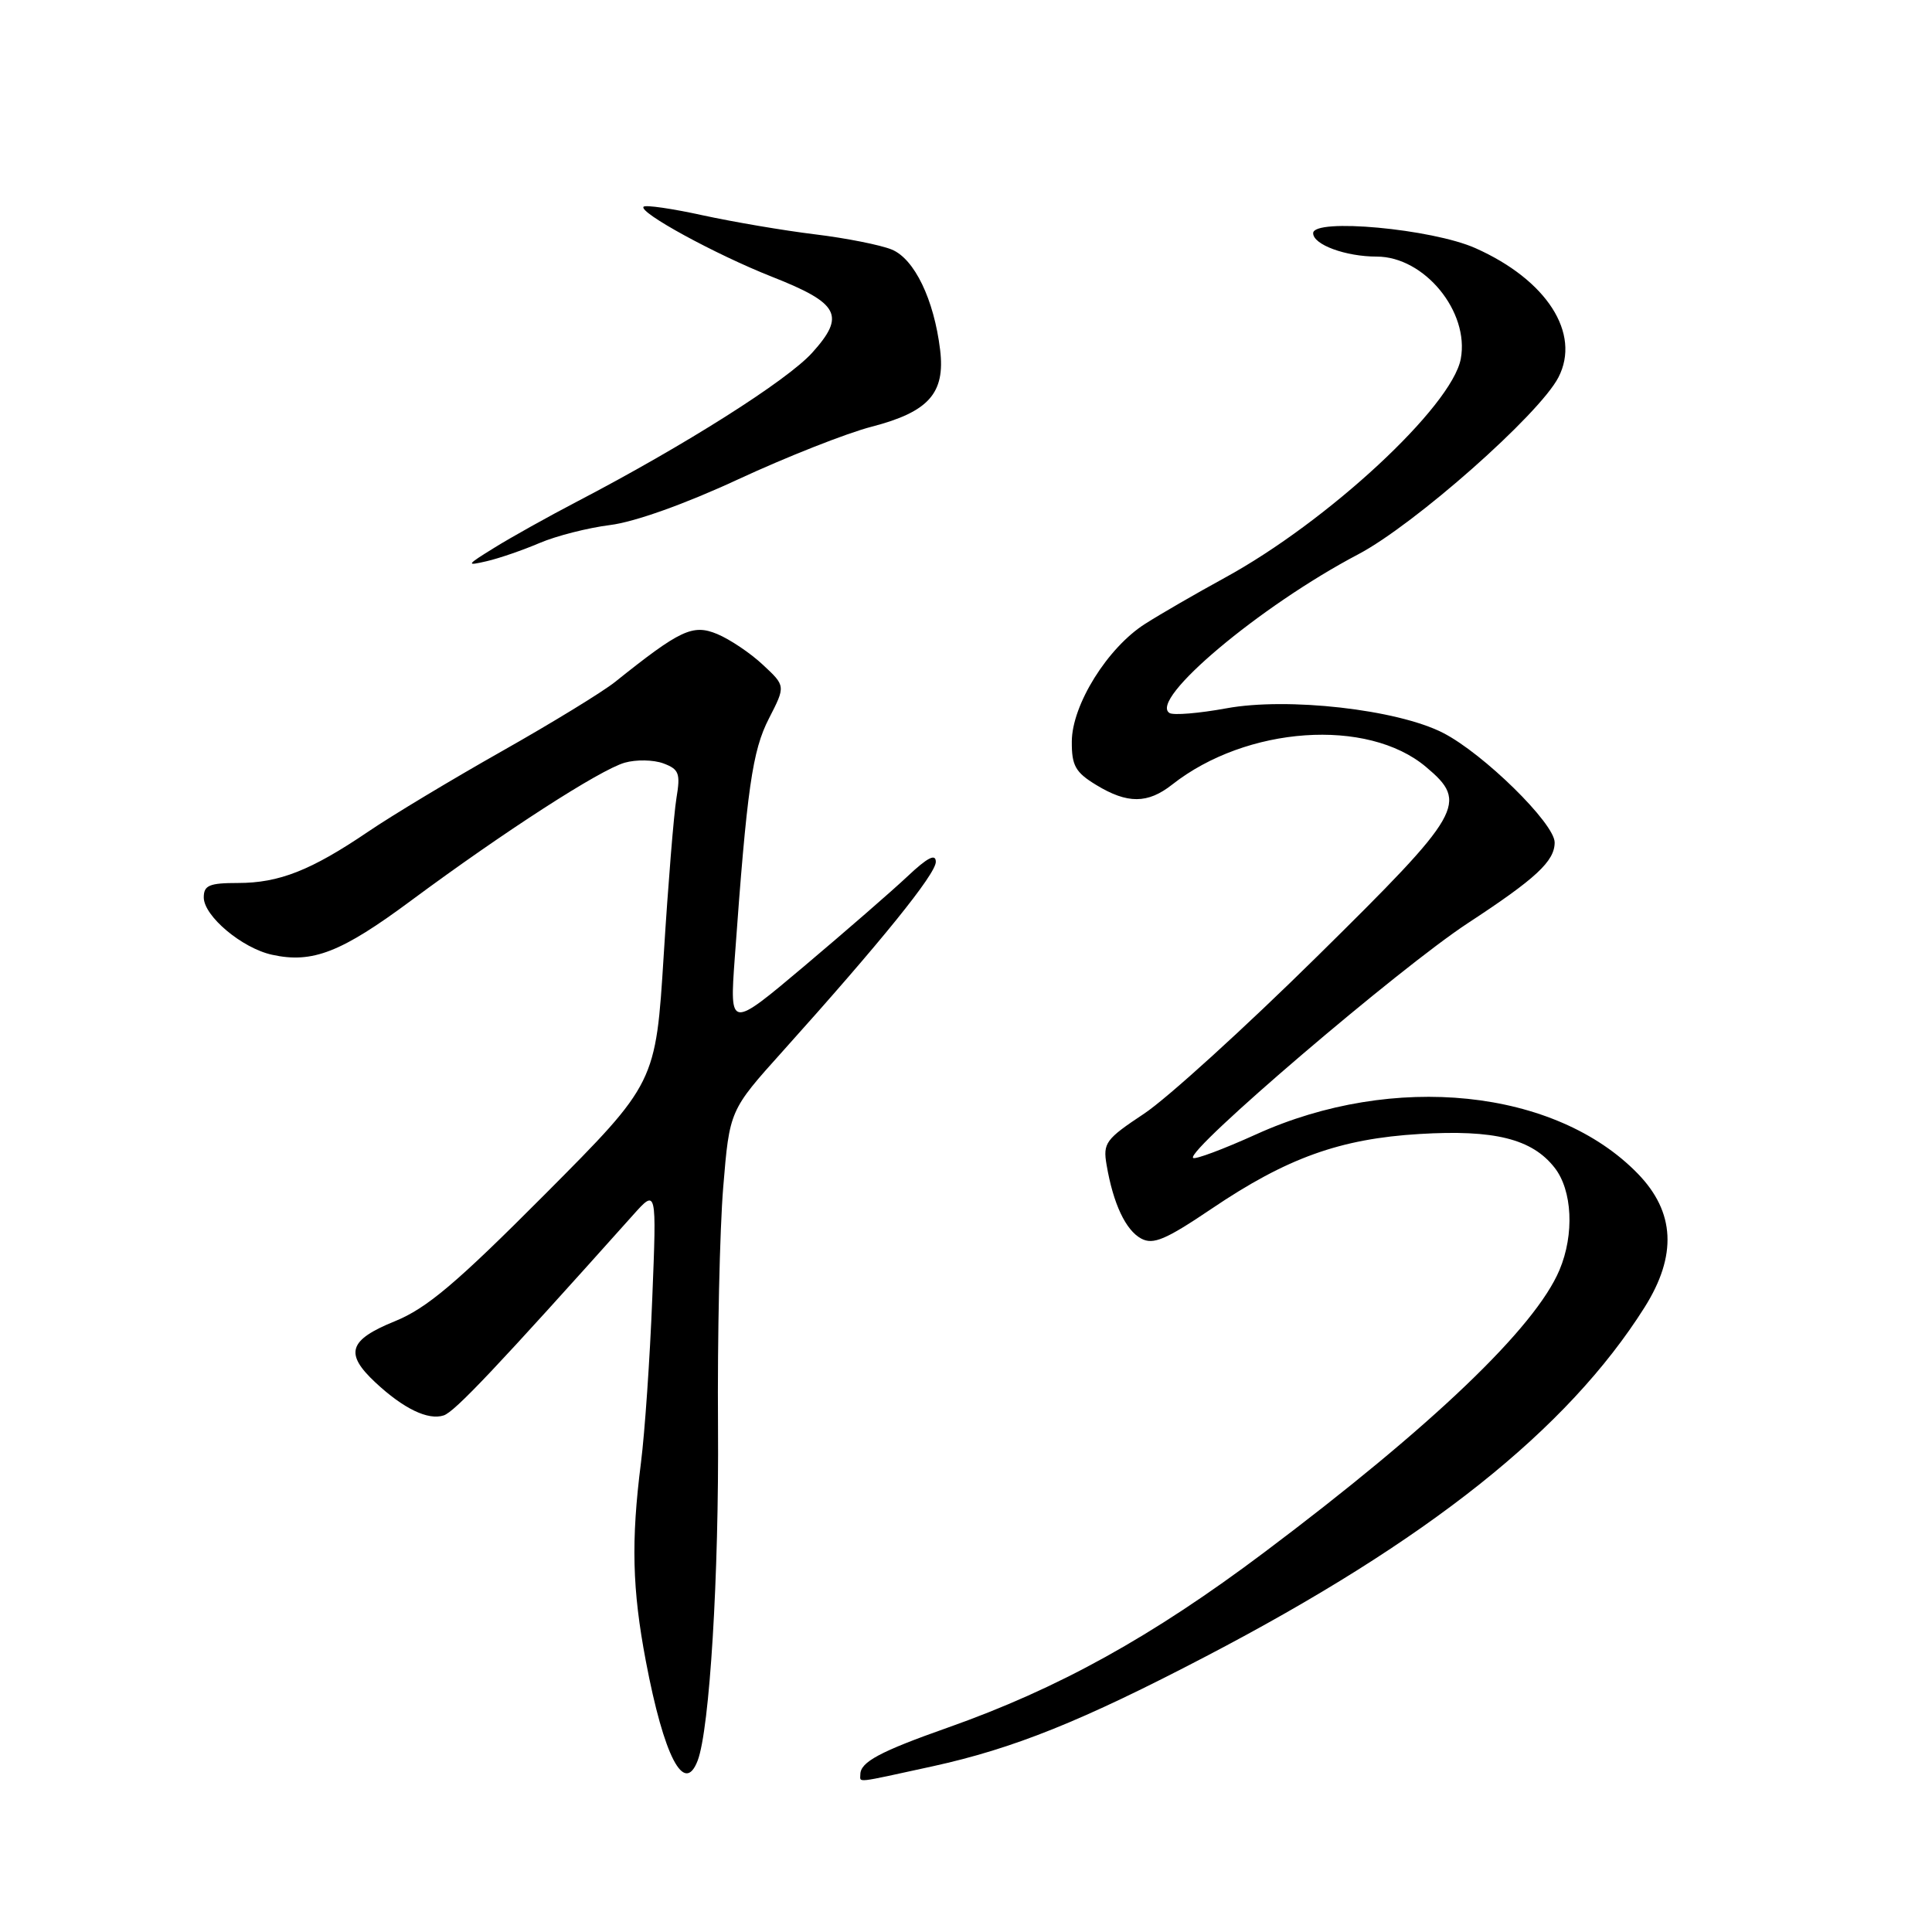 <?xml version="1.0" encoding="UTF-8" standalone="no"?>
<!DOCTYPE svg PUBLIC "-//W3C//DTD SVG 1.1//EN" "http://www.w3.org/Graphics/SVG/1.1/DTD/svg11.dtd" >
<svg xmlns="http://www.w3.org/2000/svg" xmlns:xlink="http://www.w3.org/1999/xlink" version="1.1" viewBox="0 0 256 256">
 <g >
 <path fill="currentColor"
d=" M 123.55 234.05 C 134.32 231.69 143.34 228.07 159.77 219.49 C 189.23 204.12 207.70 189.42 217.92 173.22 C 222.24 166.36 221.95 160.61 217.04 155.54 C 206.12 144.27 184.65 142.05 166.46 150.30 C 162.11 152.27 158.34 153.68 158.09 153.43 C 157.12 152.45 185.40 128.29 194.50 122.32 C 203.54 116.40 206.00 114.11 206.00 111.63 C 206.00 109.11 196.55 99.83 191.19 97.10 C 185.12 94.00 170.59 92.36 162.48 93.86 C 158.87 94.52 155.49 94.80 154.97 94.48 C 152.15 92.74 166.96 80.29 179.97 73.45 C 187.42 69.53 203.96 54.92 206.50 50.00 C 209.51 44.18 204.96 37.09 195.50 32.88 C 189.76 30.32 174.00 28.87 174.00 30.90 C 174.00 32.42 178.30 34.00 182.43 34.00 C 188.73 34.00 194.73 41.30 193.56 47.55 C 192.37 53.87 175.92 69.13 162.25 76.58 C 158.54 78.61 153.81 81.34 151.74 82.66 C 146.76 85.82 142.04 93.39 142.02 98.26 C 142.00 101.45 142.50 102.34 145.25 104.01 C 149.39 106.53 152.07 106.52 155.32 103.96 C 165.17 96.21 181.20 95.09 188.95 101.62 C 194.61 106.37 193.87 107.66 174.56 126.70 C 164.97 136.16 154.64 145.55 151.61 147.56 C 146.50 150.95 146.13 151.45 146.63 154.36 C 147.51 159.52 149.16 163.01 151.22 164.12 C 152.81 164.97 154.46 164.27 160.55 160.16 C 170.51 153.43 177.57 150.89 188.09 150.26 C 198.00 149.66 202.99 150.90 205.98 154.71 C 208.35 157.71 208.63 163.56 206.64 168.28 C 203.43 175.91 189.76 188.99 167.50 205.71 C 152.65 216.87 140.23 223.75 125.55 228.93 C 116.60 232.09 114.00 233.48 114.00 235.12 C 114.00 236.23 113.09 236.33 123.55 234.05 Z  M 92.44 233.30 C 94.03 229.15 95.28 208.74 95.14 189.00 C 95.05 177.18 95.37 162.92 95.83 157.32 C 96.67 147.13 96.67 147.13 103.69 139.32 C 116.77 124.76 124.00 115.82 124.00 114.20 C 124.00 113.06 122.90 113.62 120.25 116.12 C 118.19 118.06 112.04 123.40 106.59 128.00 C 96.68 136.35 96.68 136.35 97.36 126.93 C 98.98 104.40 99.69 99.48 101.89 95.20 C 104.10 90.89 104.10 90.89 101.09 88.09 C 99.44 86.54 96.71 84.71 95.03 84.01 C 91.79 82.67 90.15 83.44 81.50 90.36 C 79.85 91.68 73.10 95.81 66.50 99.54 C 59.90 103.27 51.93 108.06 48.80 110.19 C 41.22 115.33 36.99 117.00 31.53 117.00 C 27.74 117.00 27.00 117.31 27.00 118.91 C 27.00 121.38 32.07 125.64 36.05 126.51 C 41.40 127.69 45.22 126.20 54.50 119.31 C 66.81 110.19 79.48 102.01 82.78 101.06 C 84.29 100.63 86.58 100.67 87.89 101.15 C 89.98 101.93 90.18 102.47 89.63 105.77 C 89.29 107.82 88.53 117.15 87.95 126.50 C 86.89 143.50 86.89 143.50 72.24 158.22 C 60.45 170.06 56.56 173.35 52.30 175.08 C 46.19 177.56 45.63 179.35 49.75 183.19 C 53.46 186.65 56.72 188.23 58.79 187.55 C 60.25 187.08 65.79 181.22 83.88 161.00 C 87.01 157.50 87.01 157.50 86.43 172.00 C 86.12 179.97 85.44 189.80 84.93 193.82 C 83.61 204.21 83.77 210.57 85.58 220.12 C 87.98 232.77 90.66 237.93 92.44 233.30 Z  M 71.50 71.95 C 73.70 71.01 77.90 69.94 80.84 69.57 C 84.08 69.17 90.78 66.78 97.84 63.50 C 104.25 60.53 112.20 57.39 115.50 56.54 C 123.06 54.58 125.27 52.10 124.57 46.35 C 123.76 39.68 121.17 34.31 118.17 33.07 C 116.69 32.46 112.11 31.55 107.99 31.05 C 103.87 30.55 97.18 29.41 93.12 28.53 C 89.07 27.64 85.54 27.13 85.28 27.39 C 84.55 28.12 94.81 33.72 102.31 36.68 C 111.22 40.19 112.07 41.81 107.61 46.75 C 104.27 50.44 90.71 59.03 76.50 66.44 C 72.65 68.45 67.70 71.21 65.50 72.58 C 61.76 74.89 61.70 75.01 64.50 74.36 C 66.15 73.98 69.30 72.89 71.50 71.95 Z "/>
</g>
</svg>